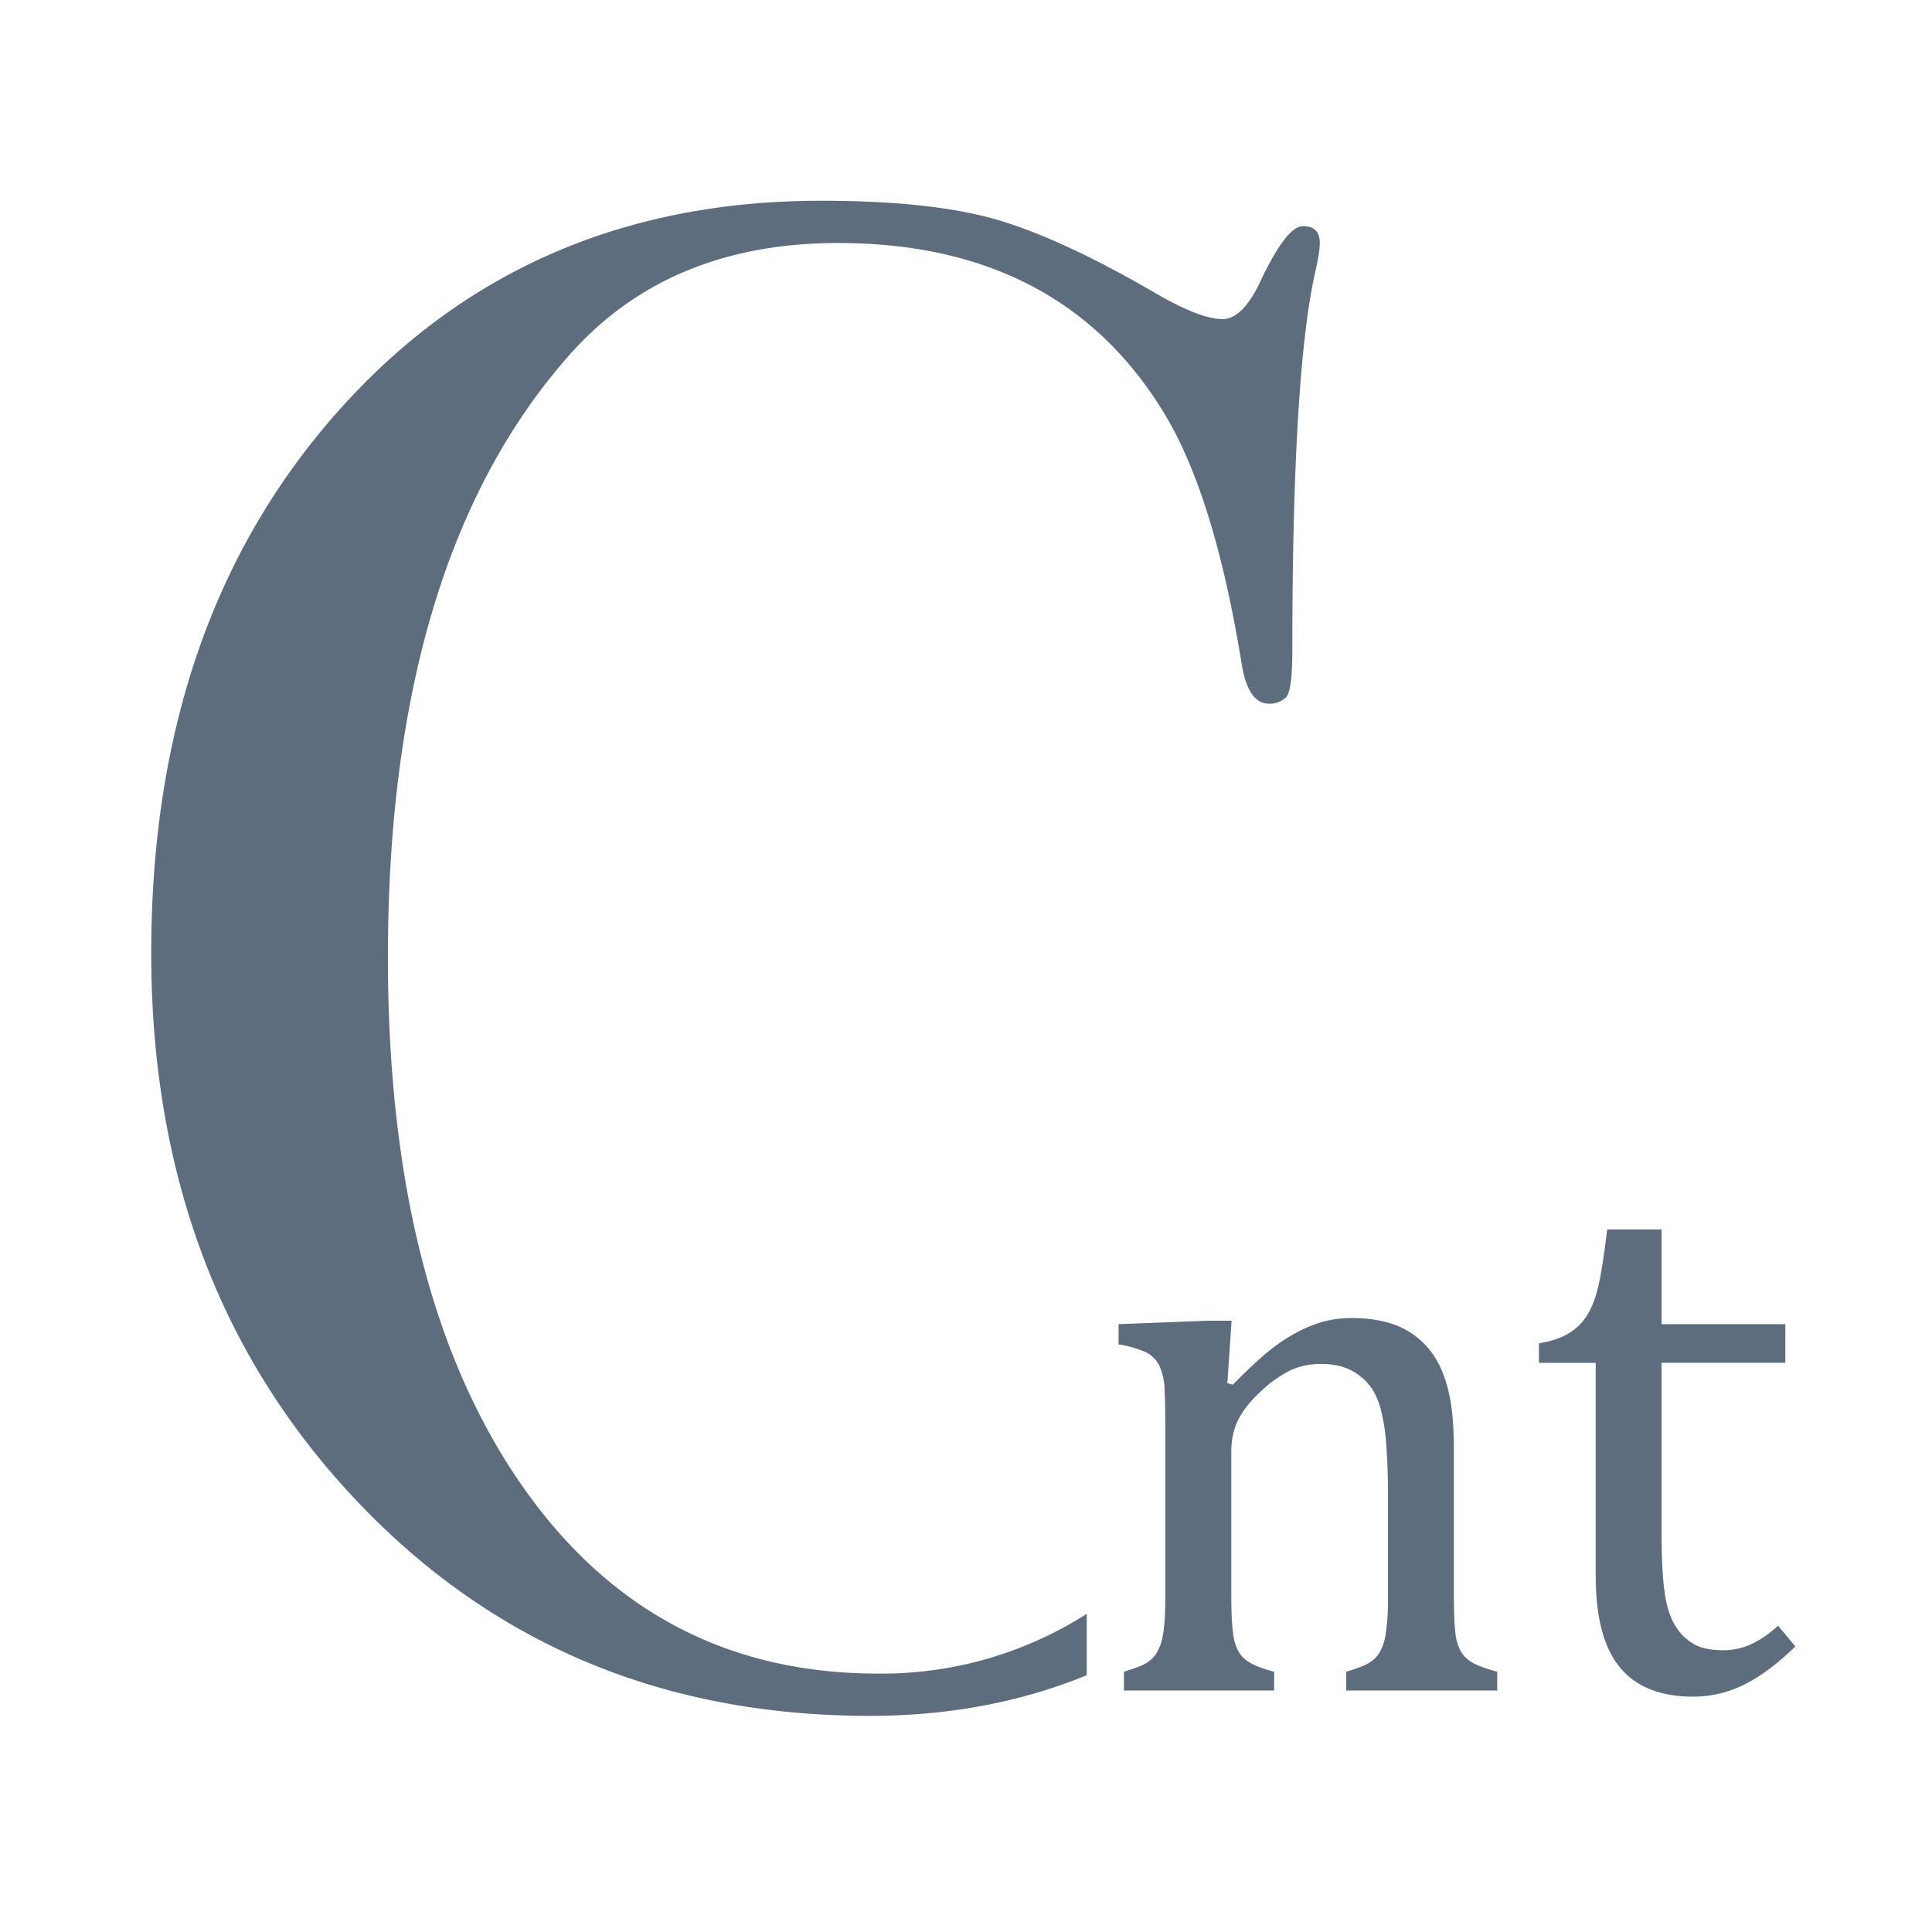 <?xml version="1.0" standalone="no"?><!DOCTYPE svg PUBLIC "-//W3C//DTD SVG 1.1//EN" "http://www.w3.org/Graphics/SVG/1.1/DTD/svg11.dtd"><svg t="1644574739182" class="icon" viewBox="0 0 1024 1024" version="1.1" xmlns="http://www.w3.org/2000/svg" p-id="14000" xmlns:xlink="http://www.w3.org/1999/xlink" width="200" height="200"><defs><style type="text/css"></style></defs><path d="M576 887.904c-35.04 14.368-73.376 21.536-115.04 21.536-109.76 0-200.64-38.272-272.704-114.816-72.064-76.512-108.096-173.024-108.096-289.504 0-117.216 33.024-212.992 99.136-287.264 66.08-74.304 151.36-111.456 255.904-111.456 38.08 0 68.48 3.2 91.296 9.504 22.752 6.368 50.944 19.232 84.544 38.656 16.416 9.696 28.736 14.56 36.96 14.56 6.72 0 13.056-5.984 19.04-17.92 9.696-20.896 17.536-31.36 23.52-31.36 5.984 0 8.96 2.976 8.96 8.96 0 2.976-0.736 7.84-2.24 14.56-8.224 35.84-12.32 103.04-12.32 201.6 0 14.176-1.12 22.4-3.36 24.64a12.096 12.096 0 0 1-8.96 3.36c-7.456 0-12.32-7.104-14.56-21.28-9.696-59.744-23.52-104.16-41.44-133.28-36.576-59.744-94.08-89.6-172.48-89.6-60.48 0-108.256 20.16-143.36 60.48-63.456 72.416-95.2 178.464-95.2 318.08 0 124.704 26.144 221.376 78.4 290.08 45.536 59.744 106.016 89.6 181.44 89.6A201.696 201.696 0 0 0 576 855.36v32.544z m217.536 8.096h-80v-9.952c5.248-1.6 9.056-3.04 11.36-4.256a16.64 16.64 0 0 0 5.76-5.088 26.144 26.144 0 0 0 3.68-10.048 117.76 117.76 0 0 0 1.312-20.64v-53.216a371.2 371.2 0 0 0-0.8-25.792 107.328 107.328 0 0 0-2.752-18.976 39.36 39.36 0 0 0-4.672-11.584 29.696 29.696 0 0 0-15.136-11.776 39.168 39.168 0 0 0-12.8-1.728c-5.28 0-10.272 1.056-15.04 3.136a61.44 61.44 0 0 0-15.616 10.88c-5.696 5.12-9.824 10.24-12.384 15.232-2.56 4.992-3.84 10.752-3.84 17.28v75.744c0 11.648 0.512 19.744 1.6 24.288 1.088 4.512 3.136 8 6.176 10.336 3.072 2.368 8.032 4.448 14.944 6.208V896h-79.616v-9.952c5.28-1.6 9.024-3.04 11.264-4.256a16.96 16.96 0 0 0 5.696-5.088 26.016 26.016 0 0 0 3.648-9.952c0.896-4.48 1.312-11.456 1.312-20.928v-88.544c0-8.672-0.128-15.68-0.384-20.928a31.68 31.68 0 0 0-2.88-12.704 15.456 15.456 0 0 0-7.392-7.104 58.624 58.624 0 0 0-14.112-3.968v-10.752l47.52-1.824h12.384l-2.24 33.088 2.88 0.832c10.016-10.176 18.08-17.408 24.256-21.76 6.176-4.32 12.384-7.68 18.688-10.048a56.32 56.32 0 0 1 20-3.52c7.328 0 13.856 0.832 19.616 2.496a42.784 42.784 0 0 1 26.112 20.928c2.816 5.216 4.96 11.488 6.4 18.784 1.408 7.328 2.112 16.608 2.112 27.84v76.576c0 9.344 0.288 16.128 0.8 20.32a26.112 26.112 0 0 0 2.88 9.76 16.64 16.64 0 0 0 5.856 5.76c2.56 1.6 7.04 3.232 13.44 4.992V896z m22.144-184.032c6.784-1.088 12.256-2.976 16.448-5.696a29.12 29.12 0 0 0 9.856-10.464c2.368-4.256 4.224-9.6 5.6-16.032 1.344-6.432 2.784-15.808 4.256-28.16h28.832v50.208h65.6v20.48h-65.6v90.4c0 13.12 0.544 23.616 1.632 31.392 1.088 7.808 3.136 13.888 6.08 18.272a27.2 27.2 0 0 0 10.176 9.472c3.808 1.888 8.64 2.816 14.624 2.816 5.44 0 10.496-1.088 15.232-3.328 4.736-2.24 9.408-5.44 14.016-9.664l9.152 10.976c-9.6 9.344-18.72 16.128-27.328 20.32a60.192 60.192 0 0 1-26.72 6.304c-17.472 0-30.464-5.184-38.976-15.552-8.544-10.368-12.8-26.56-12.8-48.64v-112.736h-30.08v-10.368z" fill="#5D6D7E" p-id="14001"></path></svg>